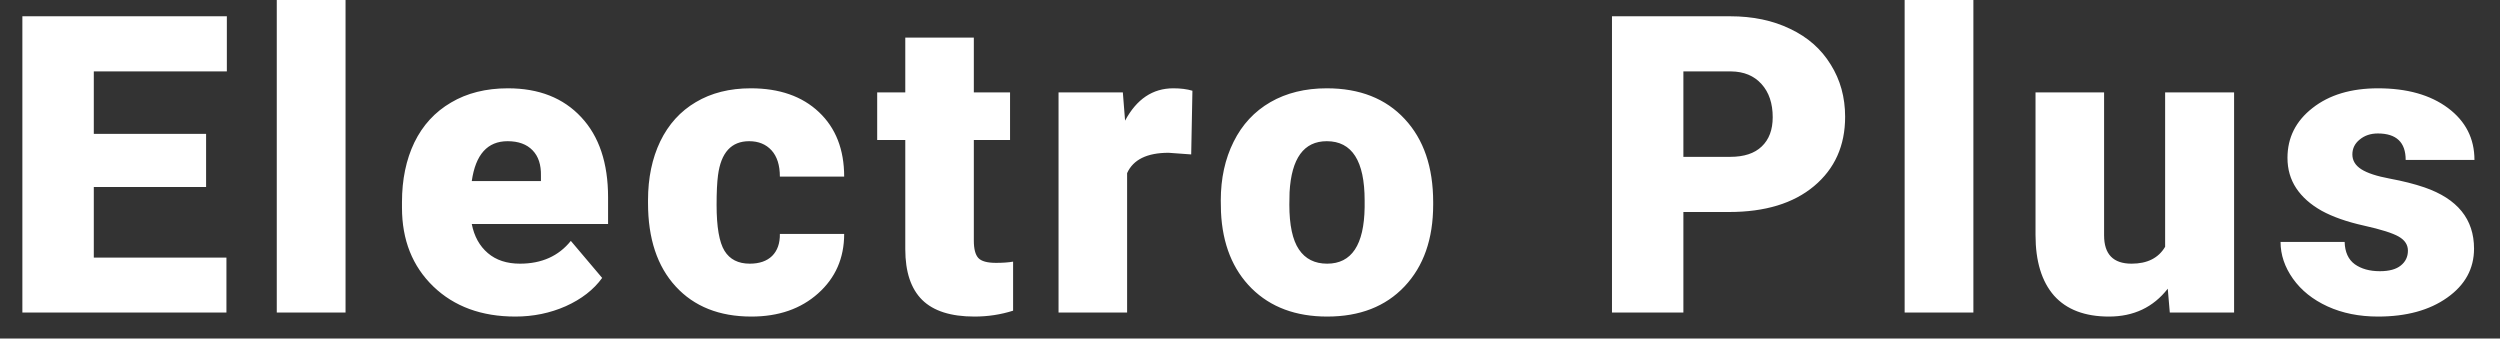 <svg width="96" height="13" viewBox="0 0 96 13" fill="none" xmlns="http://www.w3.org/2000/svg">
    <rect x="0" y="0" width="96" height="13" fill="#333333" stroke="none"/>
    <path d="M7.914 7.18H3.602V9.891H8.695V12H0.859V0.625H8.711V2.742H3.602V5.141H7.914V7.18ZM13.269 12H10.628V0H13.269V12ZM19.788 12.156C18.491 12.156 17.441 11.771 16.639 11C15.837 10.224 15.436 9.216 15.436 7.977V7.758C15.436 6.893 15.595 6.13 15.912 5.469C16.235 4.807 16.704 4.297 17.319 3.938C17.933 3.573 18.663 3.391 19.506 3.391C20.694 3.391 21.631 3.76 22.319 4.5C23.006 5.234 23.35 6.26 23.35 7.578V8.602H18.116C18.209 9.076 18.415 9.448 18.733 9.719C19.05 9.99 19.462 10.125 19.967 10.125C20.8 10.125 21.452 9.833 21.92 9.25L23.123 10.672C22.795 11.125 22.329 11.487 21.725 11.758C21.126 12.023 20.48 12.156 19.788 12.156ZM19.491 5.422C18.72 5.422 18.262 5.932 18.116 6.953H20.772V6.75C20.782 6.328 20.675 6.003 20.452 5.773C20.228 5.539 19.907 5.422 19.491 5.422ZM28.791 10.125C29.16 10.125 29.447 10.026 29.65 9.828C29.853 9.625 29.952 9.344 29.947 8.984H32.416C32.416 9.911 32.082 10.672 31.416 11.266C30.754 11.859 29.9 12.156 28.853 12.156C27.624 12.156 26.655 11.771 25.947 11C25.238 10.229 24.884 9.161 24.884 7.797V7.688C24.884 6.833 25.041 6.081 25.353 5.43C25.671 4.773 26.127 4.271 26.72 3.922C27.314 3.568 28.017 3.391 28.83 3.391C29.929 3.391 30.801 3.695 31.447 4.305C32.093 4.914 32.416 5.74 32.416 6.781H29.947C29.947 6.344 29.84 6.008 29.627 5.773C29.413 5.539 29.127 5.422 28.767 5.422C28.085 5.422 27.686 5.857 27.572 6.727C27.535 7.003 27.517 7.383 27.517 7.867C27.517 8.716 27.619 9.305 27.822 9.633C28.025 9.961 28.348 10.125 28.791 10.125ZM37.395 1.445V3.547H38.786V5.375H37.395V9.242C37.395 9.56 37.453 9.781 37.567 9.906C37.682 10.031 37.908 10.094 38.247 10.094C38.507 10.094 38.726 10.078 38.903 10.047V11.93C38.429 12.081 37.934 12.156 37.419 12.156C36.513 12.156 35.843 11.943 35.411 11.516C34.979 11.088 34.763 10.44 34.763 9.57V5.375H33.684V3.547H34.763V1.445H37.395ZM45.742 5.93L44.875 5.867C44.047 5.867 43.516 6.128 43.281 6.648V12H40.648V3.547H43.117L43.203 4.633C43.646 3.805 44.263 3.391 45.055 3.391C45.336 3.391 45.581 3.422 45.789 3.484L45.742 5.93ZM46.878 7.695C46.878 6.852 47.042 6.102 47.37 5.445C47.698 4.784 48.17 4.276 48.784 3.922C49.399 3.568 50.12 3.391 50.948 3.391C52.214 3.391 53.212 3.784 53.941 4.57C54.67 5.352 55.034 6.417 55.034 7.766V7.859C55.034 9.177 54.667 10.224 53.933 11C53.204 11.771 52.214 12.156 50.964 12.156C49.761 12.156 48.795 11.797 48.066 11.078C47.337 10.354 46.943 9.375 46.886 8.141L46.878 7.695ZM49.511 7.859C49.511 8.641 49.633 9.214 49.878 9.578C50.123 9.943 50.485 10.125 50.964 10.125C51.902 10.125 52.381 9.404 52.402 7.961V7.695C52.402 6.18 51.917 5.422 50.948 5.422C50.068 5.422 49.592 6.076 49.519 7.383L49.511 7.859ZM64.642 8.141V12H61.9V0.625H66.439C67.309 0.625 68.077 0.786 68.744 1.109C69.416 1.427 69.934 1.883 70.298 2.477C70.668 3.065 70.853 3.734 70.853 4.484C70.853 5.594 70.455 6.482 69.658 7.148C68.866 7.81 67.778 8.141 66.392 8.141H64.642ZM64.642 6.023H66.439C66.97 6.023 67.374 5.891 67.65 5.625C67.931 5.359 68.072 4.984 68.072 4.5C68.072 3.969 67.929 3.544 67.642 3.227C67.356 2.909 66.965 2.747 66.47 2.742H64.642V6.023ZM75.778 12H73.138V0H75.778V12ZM83.242 11.086C82.685 11.8 81.932 12.156 80.984 12.156C80.057 12.156 79.354 11.888 78.875 11.352C78.401 10.81 78.164 10.034 78.164 9.023V3.547H80.797V9.039C80.797 9.763 81.148 10.125 81.852 10.125C82.456 10.125 82.885 9.909 83.141 9.477V3.547H85.789V12H83.32L83.242 11.086ZM92.464 9.625C92.464 9.401 92.347 9.221 92.112 9.086C91.878 8.951 91.433 8.81 90.777 8.664C90.12 8.518 89.579 8.328 89.152 8.094C88.725 7.854 88.399 7.565 88.175 7.227C87.951 6.888 87.839 6.5 87.839 6.062C87.839 5.286 88.159 4.648 88.8 4.148C89.441 3.643 90.279 3.391 91.316 3.391C92.43 3.391 93.326 3.643 94.003 4.148C94.68 4.654 95.019 5.318 95.019 6.141H92.378C92.378 5.464 92.021 5.125 91.308 5.125C91.032 5.125 90.8 5.203 90.612 5.359C90.425 5.51 90.331 5.701 90.331 5.93C90.331 6.164 90.446 6.354 90.675 6.5C90.904 6.646 91.269 6.766 91.769 6.859C92.274 6.953 92.717 7.065 93.097 7.195C94.368 7.633 95.003 8.417 95.003 9.547C95.003 10.318 94.659 10.945 93.972 11.43C93.29 11.914 92.404 12.156 91.316 12.156C90.592 12.156 89.946 12.026 89.378 11.766C88.81 11.505 88.368 11.151 88.05 10.703C87.732 10.255 87.573 9.784 87.573 9.289H90.034C90.045 9.68 90.175 9.966 90.425 10.148C90.675 10.325 90.995 10.414 91.386 10.414C91.745 10.414 92.013 10.341 92.191 10.195C92.373 10.05 92.464 9.859 92.464 9.625Z" fill="white"/>
</svg>